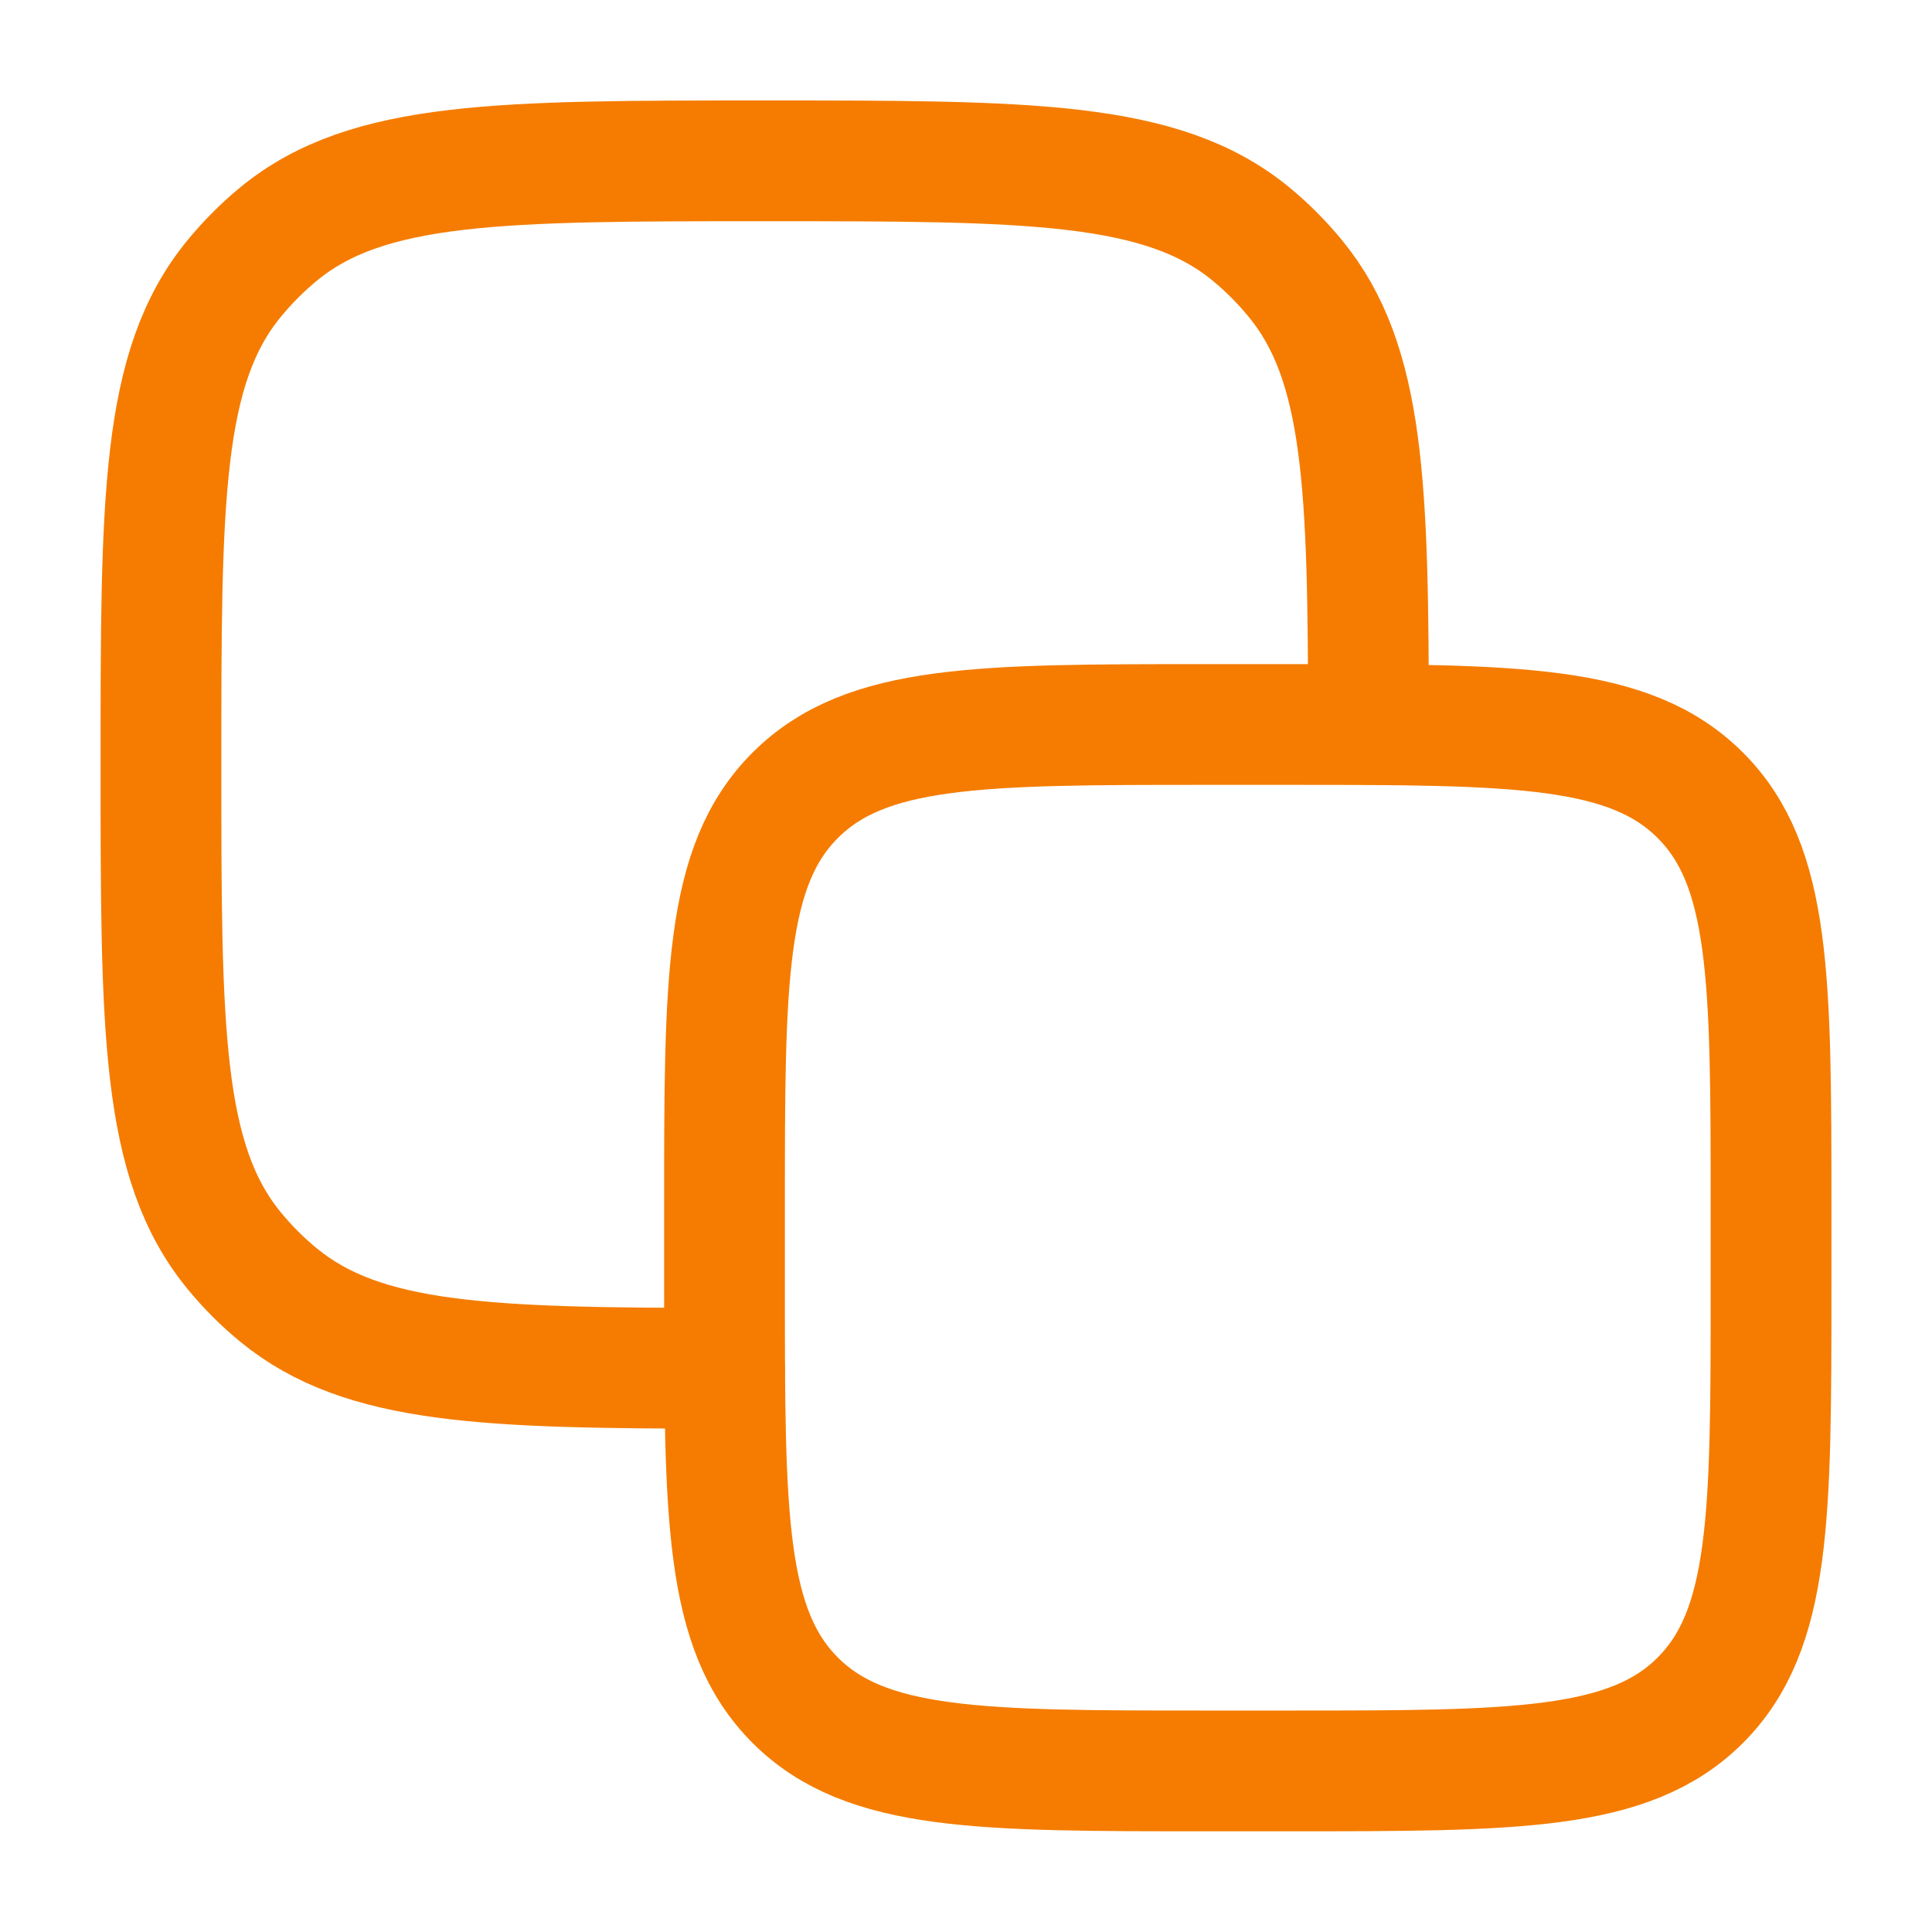<svg width="16" height="16" viewBox="0 0 16 16" fill="none" xmlns="http://www.w3.org/2000/svg">
<g id="copy-01">
<path id="Vector" d="M6 10C6 8.114 6 7.171 6.586 6.586C7.172 6 8.114 6 10 6H10.667C12.552 6 13.495 6 14.081 6.586C14.667 7.171 14.667 8.114 14.667 10V10.666C14.667 12.552 14.667 13.495 14.081 14.081C13.495 14.666 12.552 14.666 10.667 14.666H10C8.114 14.666 7.172 14.666 6.586 14.081C6 13.495 6 12.552 6 10.666V10Z" stroke="#F57C00" stroke-linecap="round" stroke-linejoin="round"/>
<path id="Vector_2" d="M11.333 5.998C11.332 4.027 11.302 3.006 10.728 2.307C10.617 2.172 10.494 2.048 10.359 1.937C9.621 1.332 8.525 1.332 6.333 1.332C4.142 1.332 3.046 1.332 2.308 1.937C2.173 2.048 2.05 2.172 1.939 2.307C1.333 3.044 1.333 4.14 1.333 6.332C1.333 8.523 1.333 9.619 1.939 10.357C2.05 10.492 2.173 10.616 2.308 10.726C3.008 11.3 4.029 11.33 6 11.332" stroke="#F57C00" stroke-linecap="round" stroke-linejoin="round"/>
</g>
</svg>
